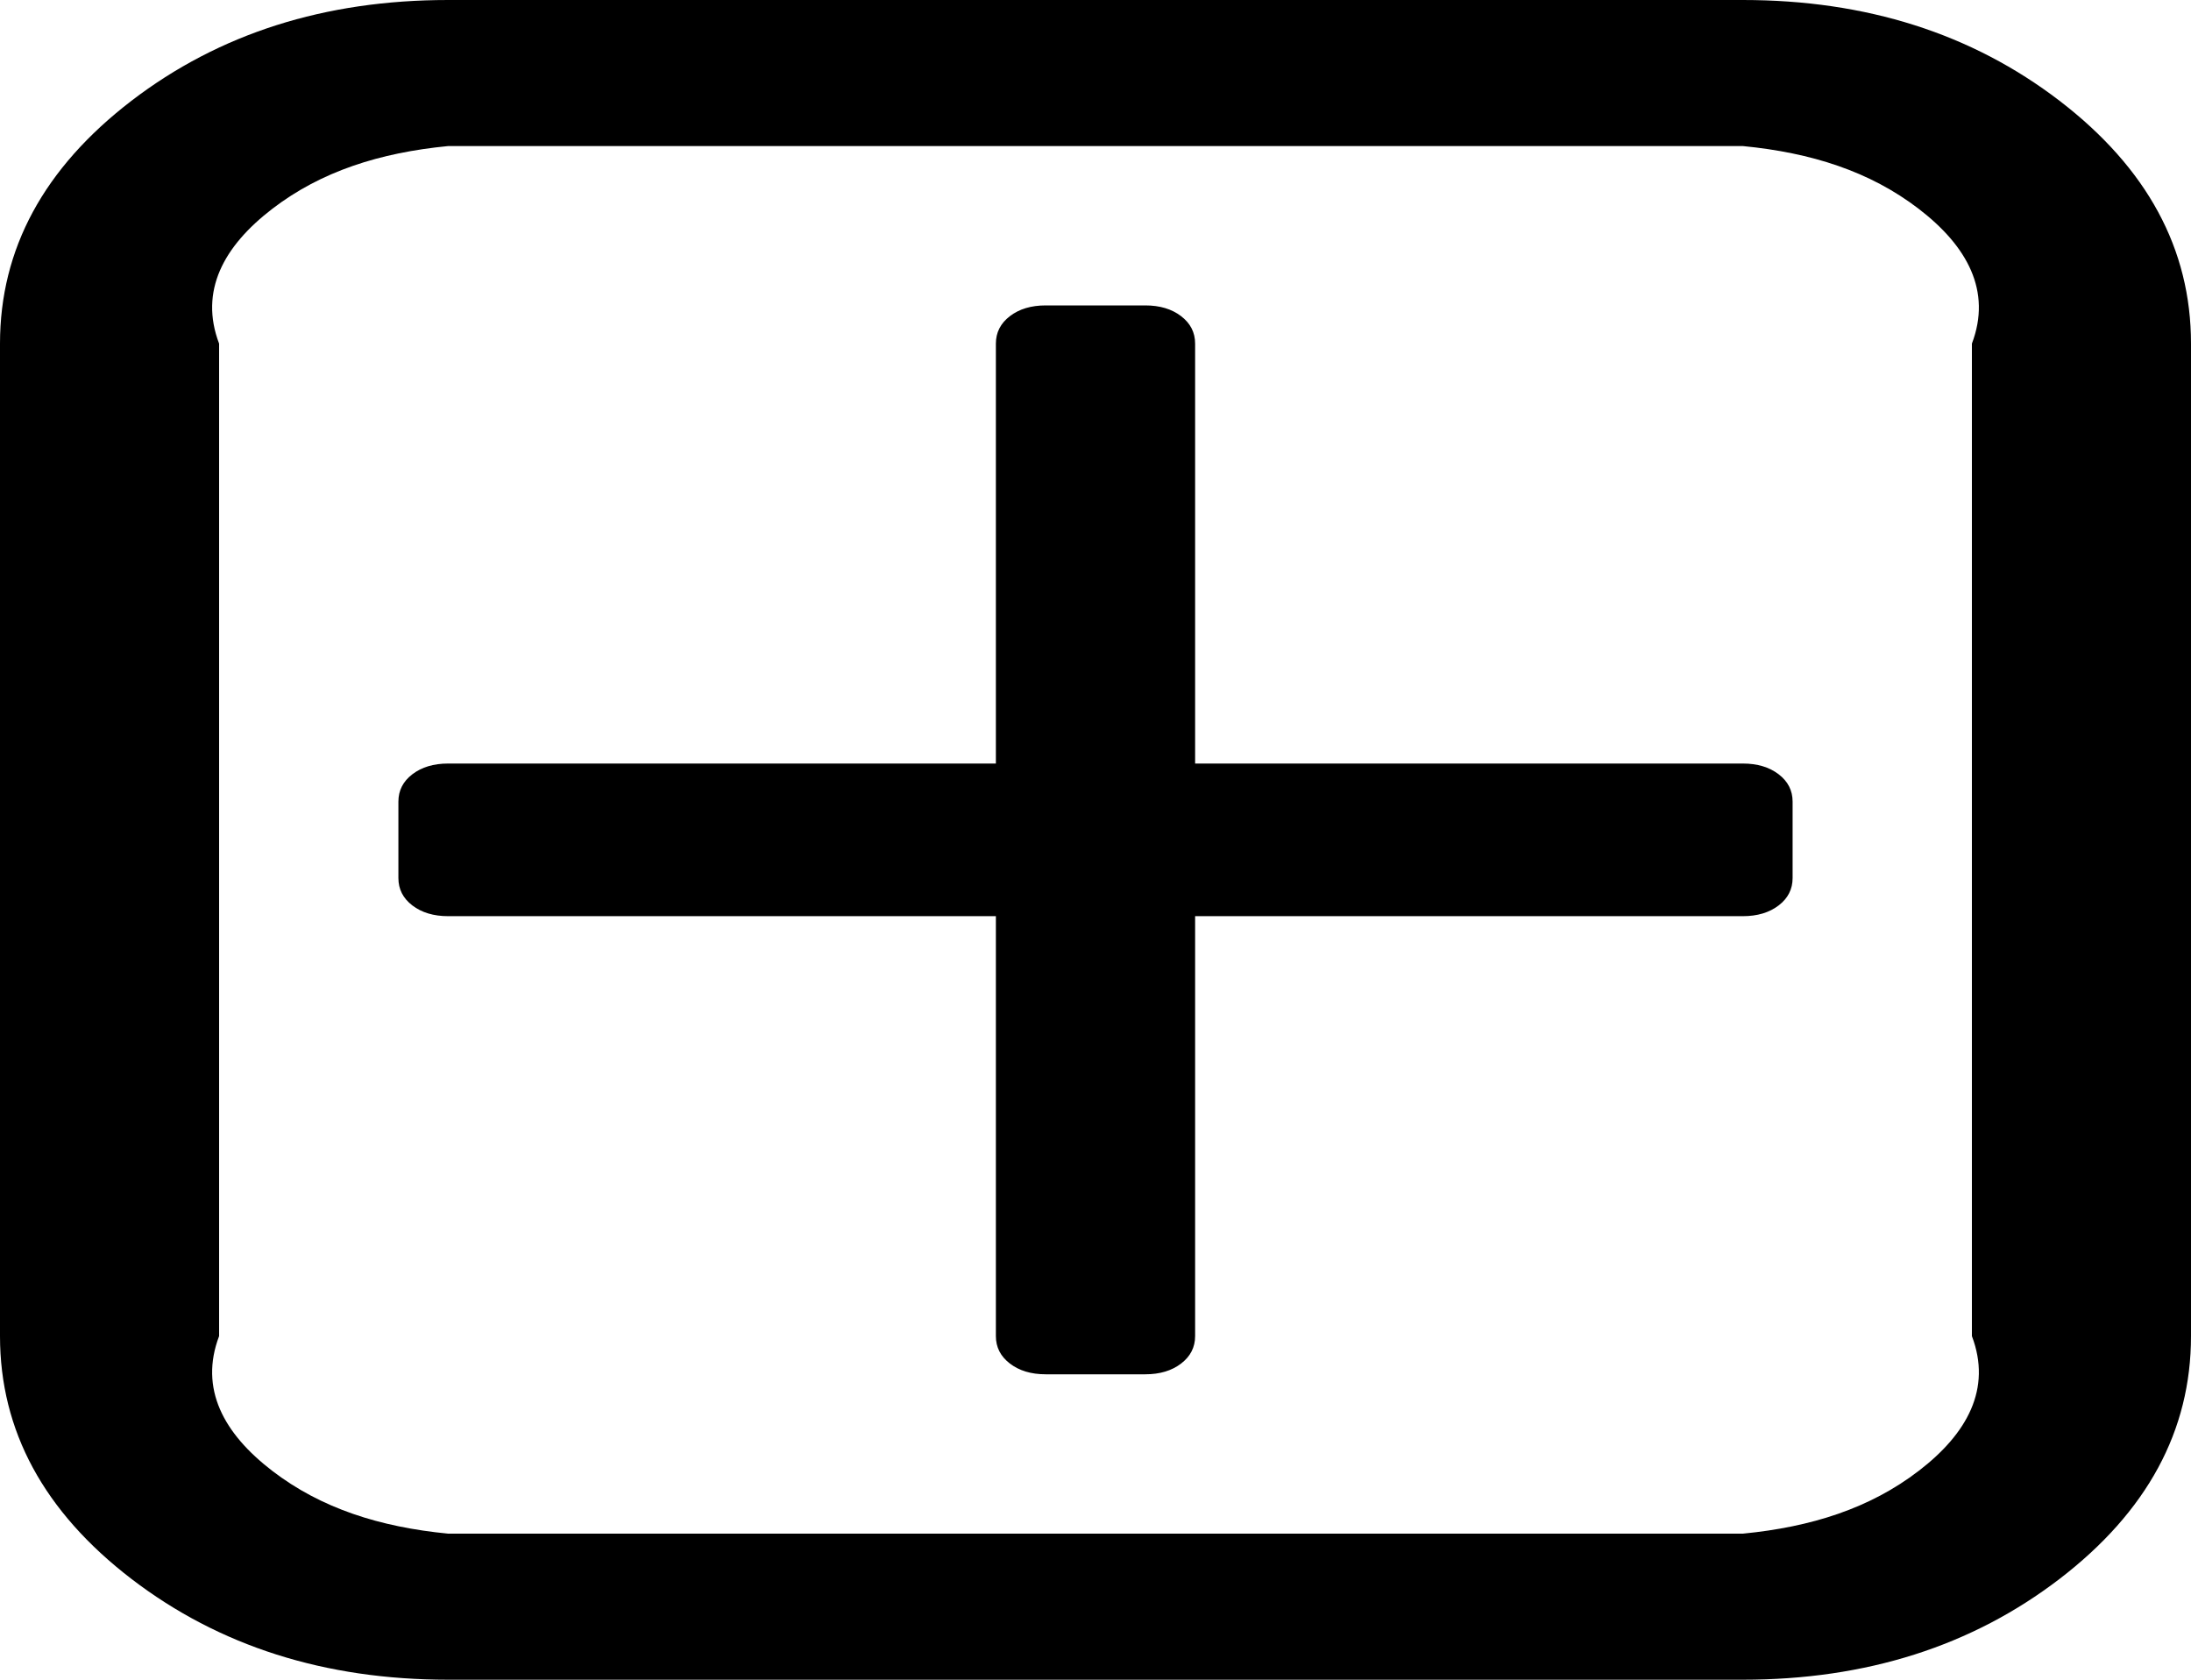 ﻿<?xml version="1.0" encoding="utf-8"?>
<svg version="1.1" xmlns:xlink="http://www.w3.org/1999/xlink" width="30px" height="23px" xmlns="http://www.w3.org/2000/svg">
  <g transform="matrix(1 0 0 1 -1417 -583 )">
    <path d="M 24.354 10.602  C 24.482 10.7  24.545 10.825  24.545 10.977  L 24.545 12.023  C 24.545 12.175  24.482 12.3  24.354 12.398  C 24.226 12.496  24.062 12.545  23.864 12.545  L 16.364 12.545  L 16.364 18.295  C 16.364 18.448  16.3 18.573  16.172 18.671  C 16.044 18.769  15.881 18.818  15.682 18.818  L 14.318 18.818  C 14.119 18.818  13.956 18.769  13.828 18.671  C 13.7 18.573  13.636 18.448  13.636 18.295  L 13.636 12.545  L 6.136 12.545  C 5.938 12.545  5.774 12.496  5.646 12.398  C 5.518 12.3  5.455 12.175  5.455 12.023  L 5.455 10.977  C 5.455 10.825  5.518 10.7  5.646 10.602  C 5.774 10.504  5.938 10.455  6.136 10.455  L 13.636 10.455  L 13.636 4.705  C 13.636 4.552  13.7 4.427  13.828 4.329  C 13.956 4.231  14.119 4.182  14.318 4.182  L 15.682 4.182  C 15.881 4.182  16.044 4.231  16.172 4.329  C 16.3 4.427  16.364 4.552  16.364 4.705  L 16.364 10.455  L 23.864 10.455  C 24.062 10.455  24.226 10.504  24.354 10.602  Z M 26.271 20.141  C 26.939 19.629  27.273 19.014  27 18.295  L 27 4.705  C 27.273 3.986  26.939 3.371  26.271 2.859  C 25.604 2.347  24.801 2.091  23.864 2  L 6.136 2  C 5.199 2.091  4.396 2.347  3.729 2.859  C 3.061 3.371  2.727 3.986  3 4.705  L 3 18.295  C 2.727 19.014  3.061 19.629  3.729 20.141  C 4.396 20.653  5.199 20.909  6.136 21  L 23.864 21  C 24.801 20.909  25.604 20.653  26.271 20.141  Z M 28.2 1.38  C 29.4 2.301  30 3.409  30 4.705  L 30 18.295  C 30 19.591  29.4 20.699  28.2 21.62  C 26.999 22.54  25.554 23  23.864 23  L 6.136 23  C 4.446 23  3.001 22.54  1.8 21.62  C 0.6 20.699  0 19.591  0 18.295  L 0 4.705  C 0 3.409  0.6 2.301  1.8 1.38  C 3.001 0.46  4.446 0  6.136 0  L 23.864 0  C 25.554 0  26.999 0.46  28.2 1.38  Z " fill-rule="nonzero" fill="#000000" stroke="none" transform="matrix(1 0 0 1 1417 583 )" />
  </g>
</svg>